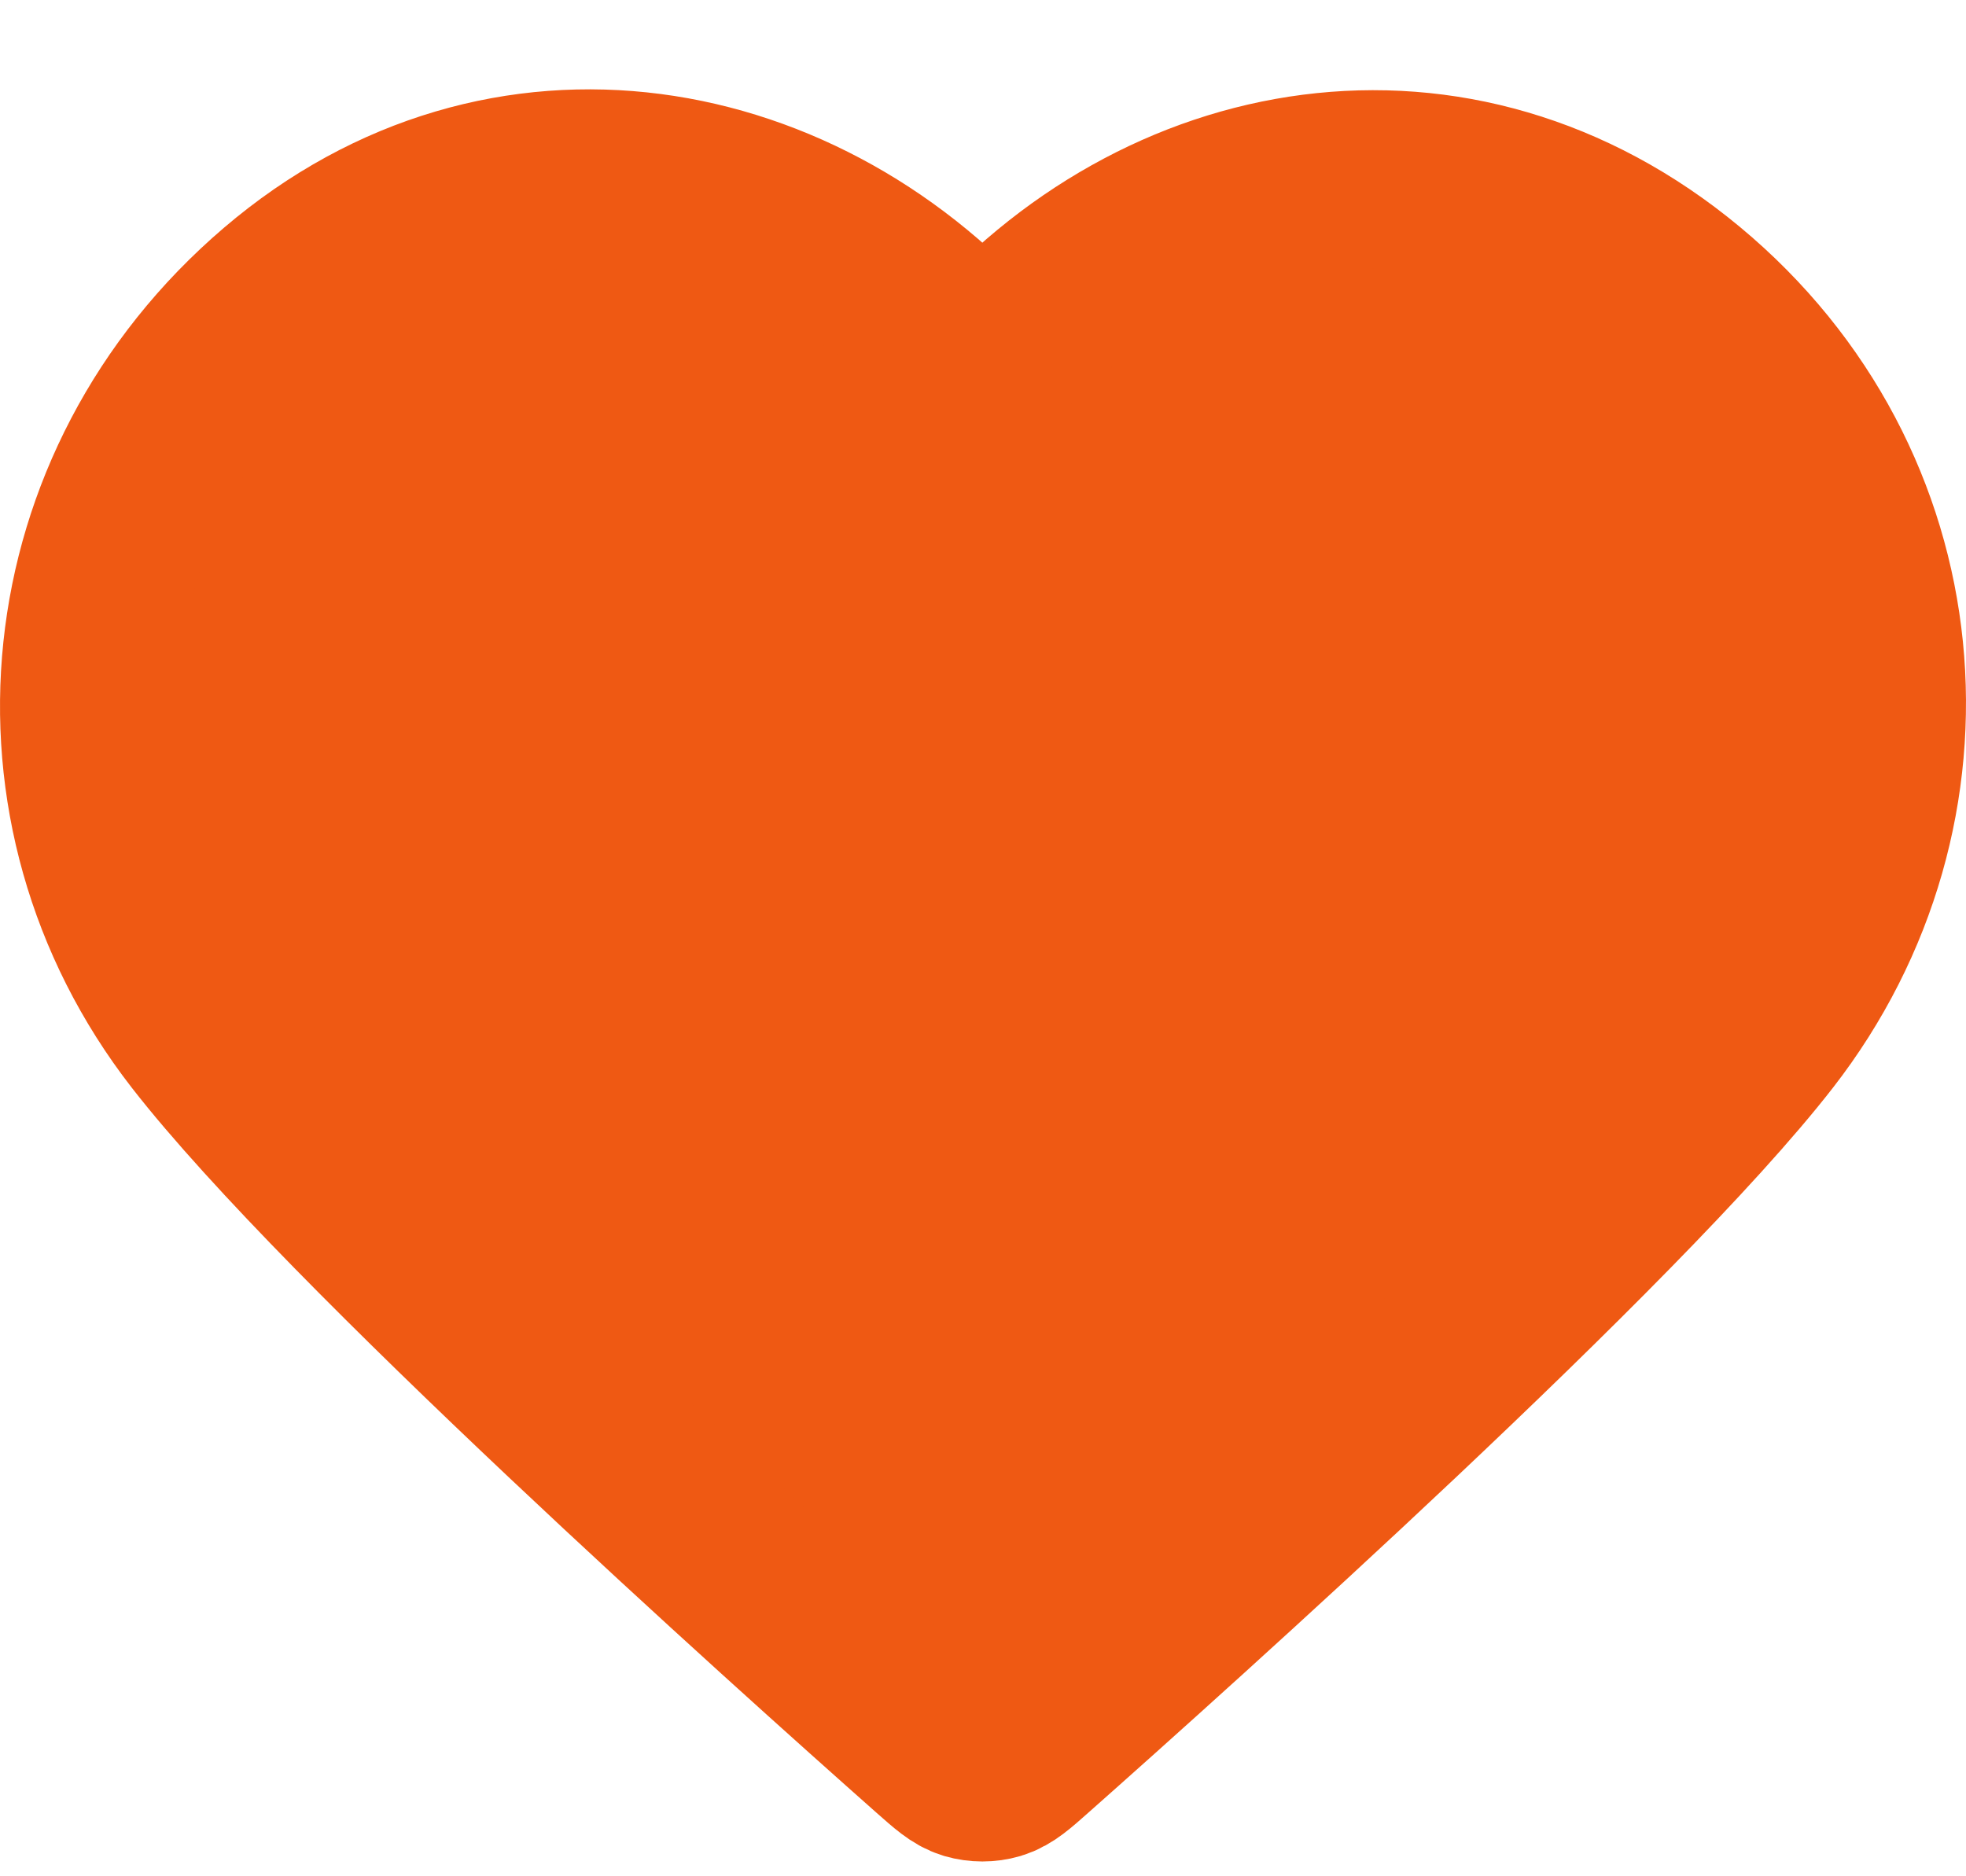 <svg width="22" height="21" viewBox="0 0 22 21" fill="none" xmlns="http://www.w3.org/2000/svg">
<path fill-rule="evenodd" clip-rule="evenodd" d="M10.993 4.136C8.994 1.798 5.66 1.17 3.155 3.31C0.65 5.45 0.297 9.029 2.264 11.56C3.9 13.665 8.85 18.104 10.472 19.541C10.654 19.702 10.744 19.782 10.85 19.814C10.943 19.841 11.044 19.841 11.136 19.814C11.242 19.782 11.333 19.702 11.514 19.541C13.136 18.104 18.087 13.665 19.722 11.56C21.689 9.029 21.38 5.428 18.832 3.31C16.284 1.192 12.992 1.798 10.993 4.136Z" fill="#EF5913" stroke="#EF5913" stroke-width="2" stroke-linecap="round" stroke-linejoin="round"/>
</svg>
